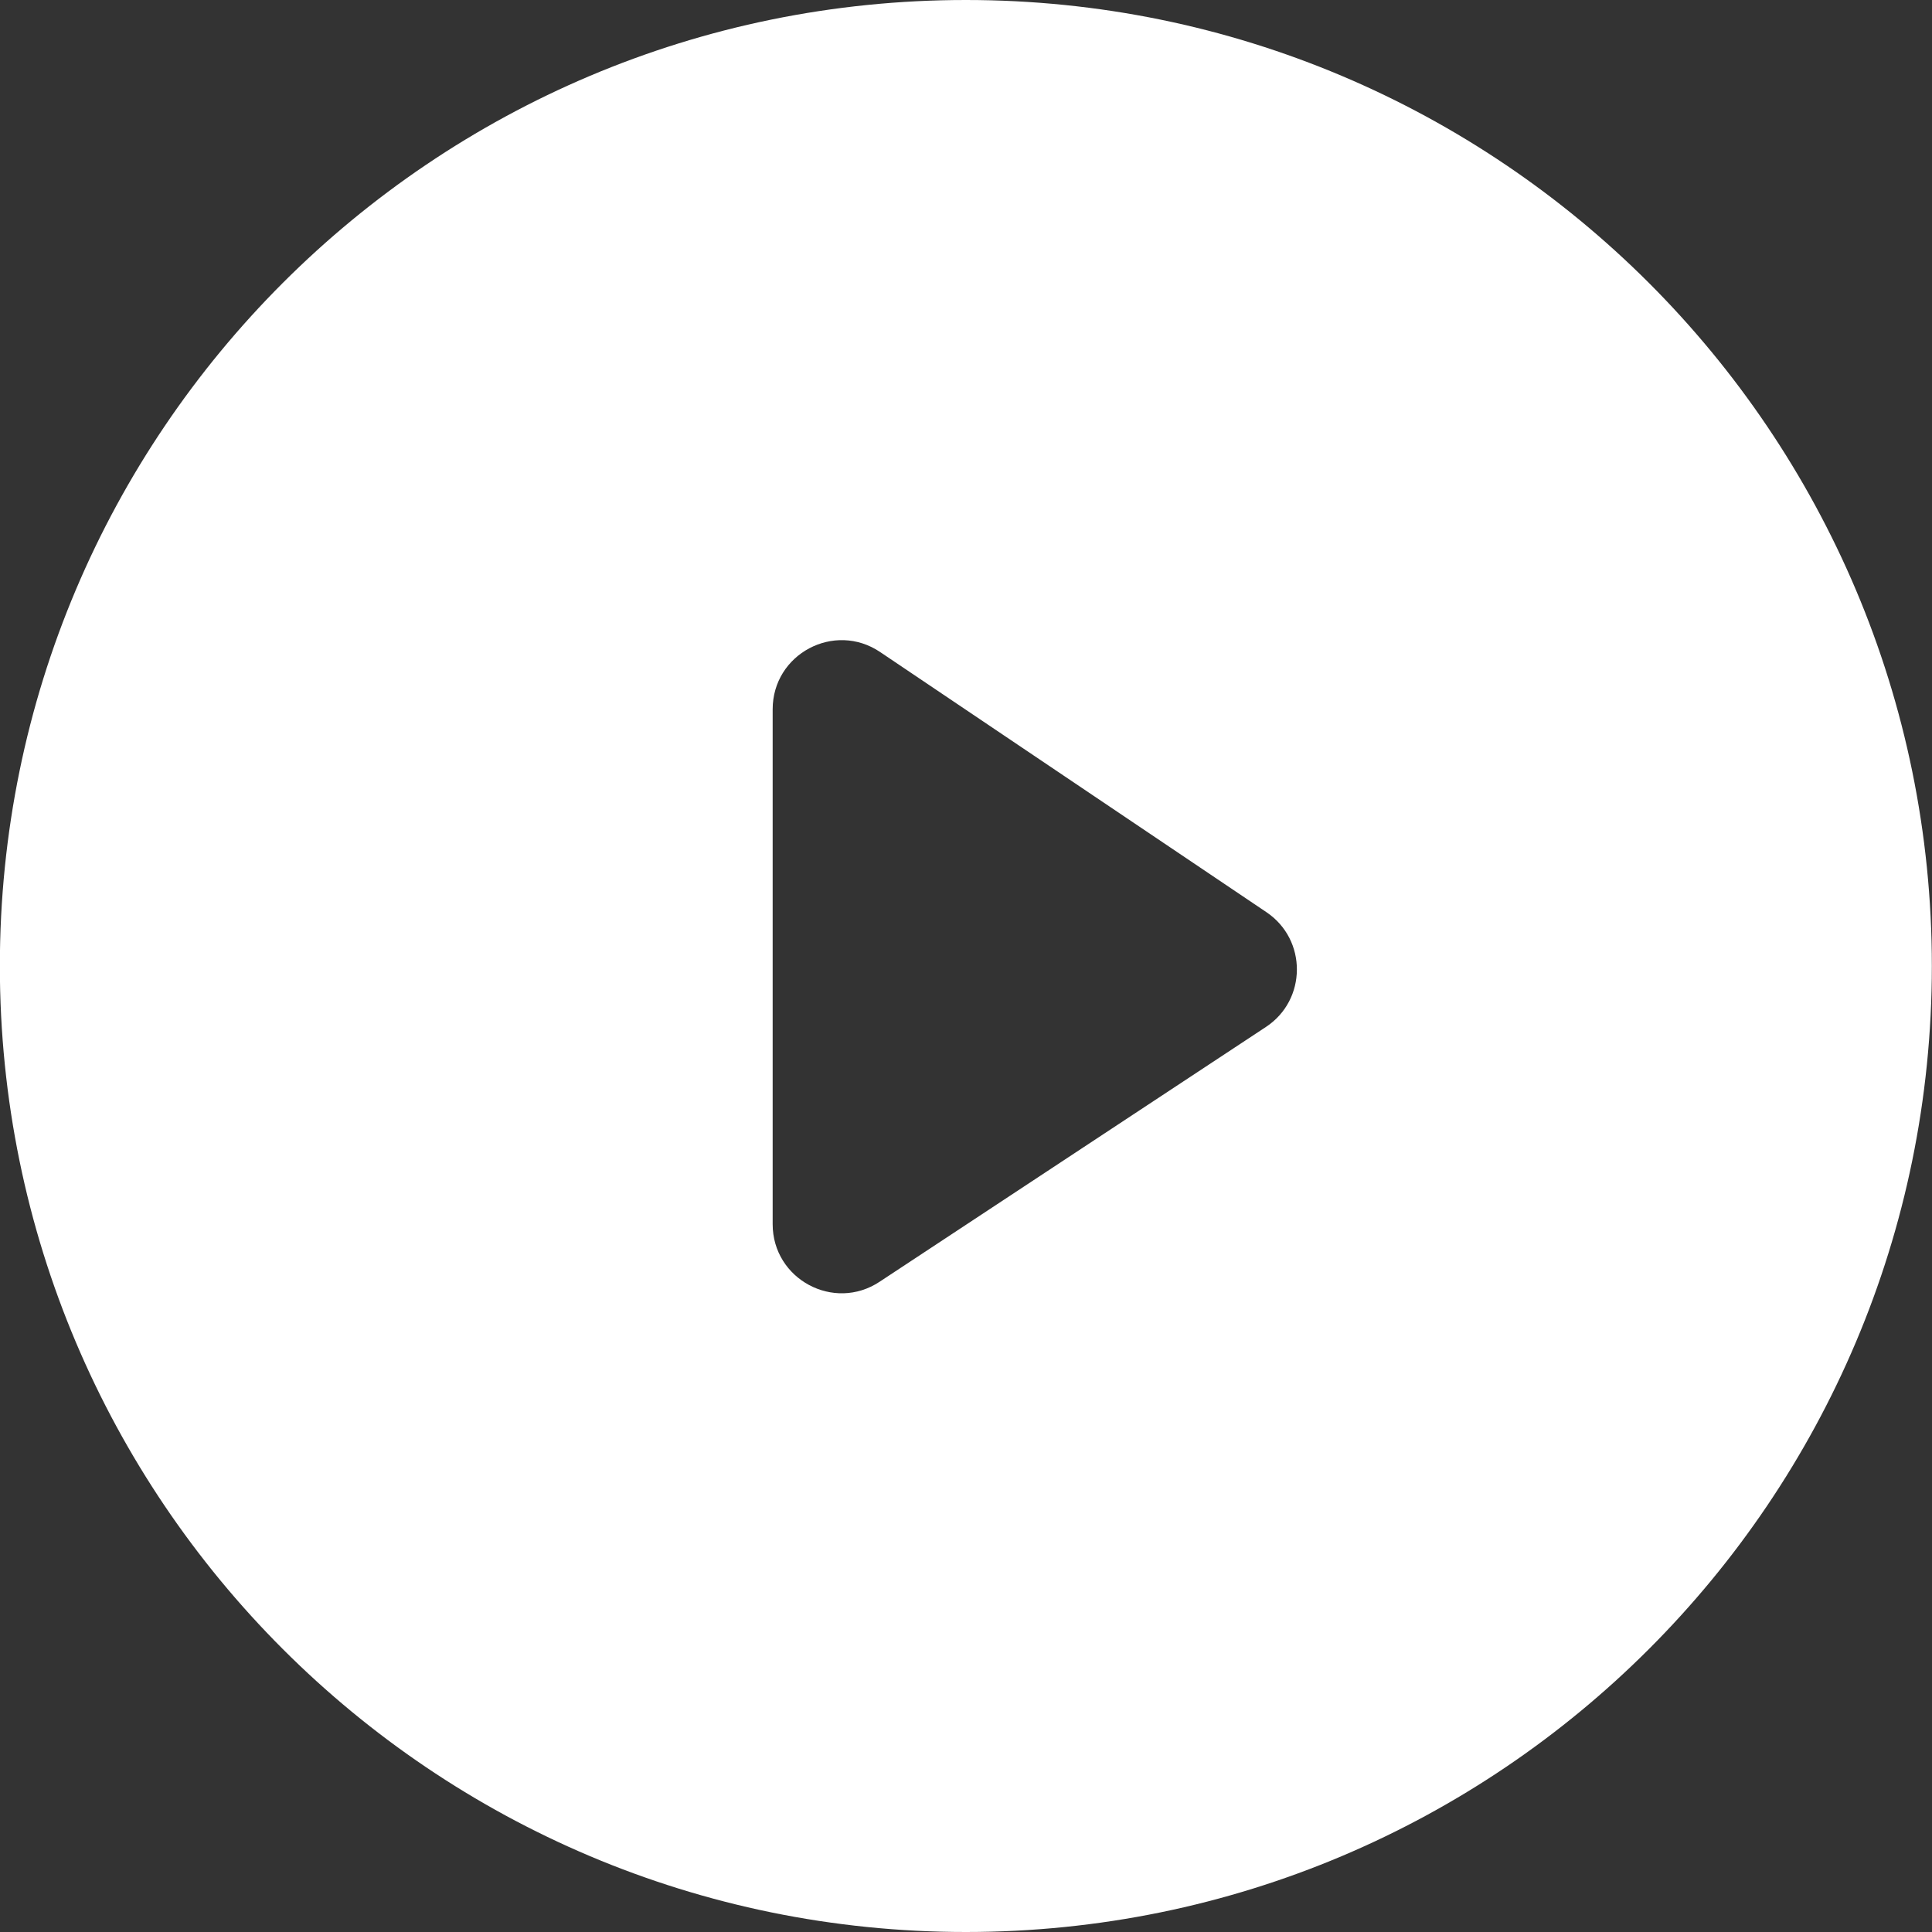 <?xml version="1.0" encoding="UTF-8" standalone="no"?><svg width='14' height='14' viewBox='0 0 14 14' fill='none' xmlns='http://www.w3.org/2000/svg'>
<rect x="0" y="0" width="14" height="14" fill="#333333" stroke="none"/>
<path fill-rule='evenodd' clip-rule='evenodd' d='M6.999 14C10.865 14 13.999 10.866 13.999 7C13.999 3.134 10.865 0 6.999 0C3.133 0 -0.001 3.134 -0.001 7C-0.001 10.866 3.133 14 6.999 14ZM5.599 5.14V8.871C5.599 9.269 6.042 9.508 6.374 9.288L9.173 7.442C9.471 7.246 9.473 6.809 9.177 6.61L6.378 4.725C6.046 4.501 5.599 4.739 5.599 5.14Z' fill='white'/>
</svg>
